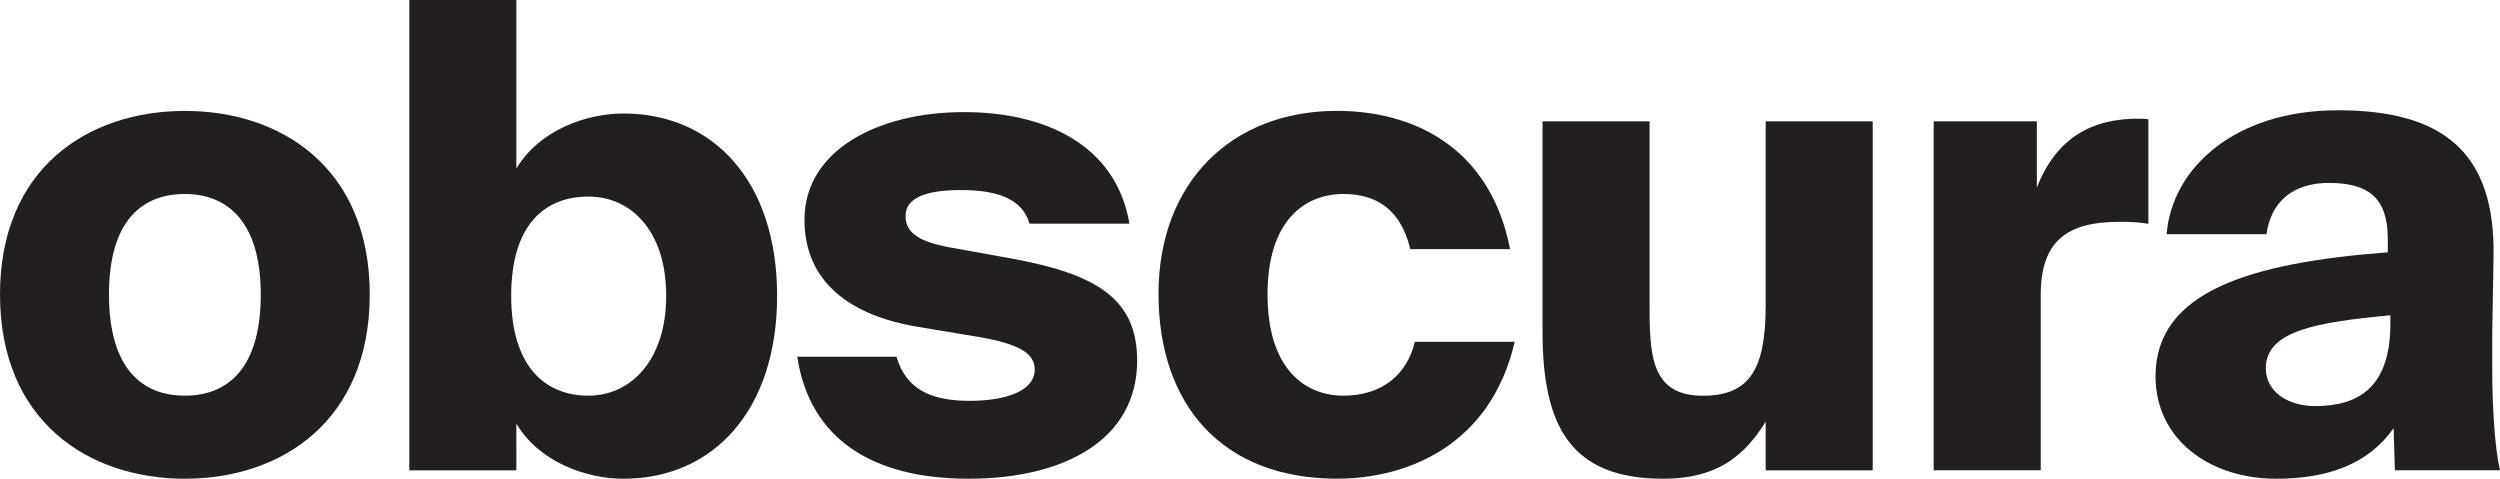 <?xml version="1.0" encoding="UTF-8"?>
<svg id="Layer_1" data-name="Layer 1" xmlns="http://www.w3.org/2000/svg" viewBox="0 0 425.29 81.44">
  <defs>
    <style>
      .cls-1 {
        fill: #231f20;
      }
    </style>
  </defs>
  <path class="cls-1" d="m62.9,50.1c0,21.52-15.01,31.34-31.45,31.34S0,71.62,0,50.1s15.01-31.23,31.45-31.23,31.45,9.71,31.45,31.23Zm-44.36,0c0,12.47,5.52,17.21,12.91,17.21s12.91-4.75,12.91-17.21-5.74-17.1-12.91-17.1-12.91,4.41-12.91,17.1Z"/>
  <path class="cls-1" d="m87.84,28.69c3.86-6.51,11.81-9.38,18.21-9.38,15.34,0,26.15,11.59,26.15,31.01s-10.81,31.12-26.15,31.12c-6.4,0-14.35-2.87-18.21-9.38v7.95h-18.21V0h18.21v28.69Zm-.88,21.63c0,12.25,5.96,16.99,13.13,16.99s13.24-5.96,13.24-16.99-5.96-16.88-13.24-16.88-13.13,4.63-13.13,16.88Z"/>
  <path class="cls-1" d="m175.13,38.07c-1.21-4.41-5.85-5.74-11.59-5.74-6.29,0-9.49,1.43-9.49,4.41,0,2.76,2.1,4.3,7.28,5.3l11.04,1.99c14.24,2.65,21.08,6.84,21.08,17.33,0,13.35-12.25,20.08-28.69,20.08s-27.04-6.84-29.13-20.75h16.88c1.66,5.74,6.18,7.5,12.47,7.5s11.04-1.77,11.04-5.3c0-2.65-2.32-4.3-9.27-5.52l-10.59-1.77c-11.48-1.88-19.31-7.61-19.31-18.21,0-11.81,12.47-18.32,27.15-18.32,13.57,0,25.82,5.41,28.14,18.98h-16.99Z"/>
  <path class="cls-1" d="m256.9,42.38h-16.99c-1.66-6.95-5.96-9.38-11.37-9.38-6.51,0-12.91,4.41-12.91,17.1s6.4,17.21,12.91,17.21,10.81-3.53,12.14-9.16h16.99c-4.08,17.66-18.32,23.28-30.24,23.28-19.53,0-30.35-12.58-30.35-31.45s12.36-31.12,30.35-31.12c12.36,0,25.93,5.63,29.46,23.5Z"/>
  <path class="cls-1" d="m300.38,71.73c-3.64,5.85-8.28,9.71-17.44,9.71-15.78,0-20.53-8.94-20.53-25.05V20.64h18.21v31.23c0,8.5.22,15.45,9.05,15.45,7.83,0,10.7-4.3,10.7-15.34v-31.34h18.21v59.37h-18.21v-8.28Z"/>
  <path class="cls-1" d="m365.48,38.07c-2.1-.33-3.31-.33-4.97-.33-8.83,0-13.35,3.2-13.35,12.47v29.79h-18.21V20.64h17.55v11.26c2.76-7.06,7.72-11.37,16.22-11.7h1.32c.55,0,.99,0,1.43.11v17.77Z"/>
  <path class="cls-1" d="m406.2,40.61c0-7.06-3.42-9.49-10.04-9.49-5.85,0-9.82,2.98-10.59,8.72h-16.99c.88-11.15,11.48-21.08,29.13-21.08s26.82,6.95,26.48,24.94l-.22,12.91v6.18c0,6.51.44,13.46,1.32,17.21h-17.88l-.22-7.17c-4.41,6.29-11.48,8.61-19.97,8.61-11.26,0-20.53-6.62-20.53-17.44,0-14.57,16.44-19.31,39.51-21.08v-2.32Zm.44,13.02c-12.69,1.21-21.19,2.65-21.19,9.05,0,3.86,3.64,6.4,8.39,6.4,7.28,0,12.8-3.09,12.8-14.01v-1.43Z"/>
</svg>